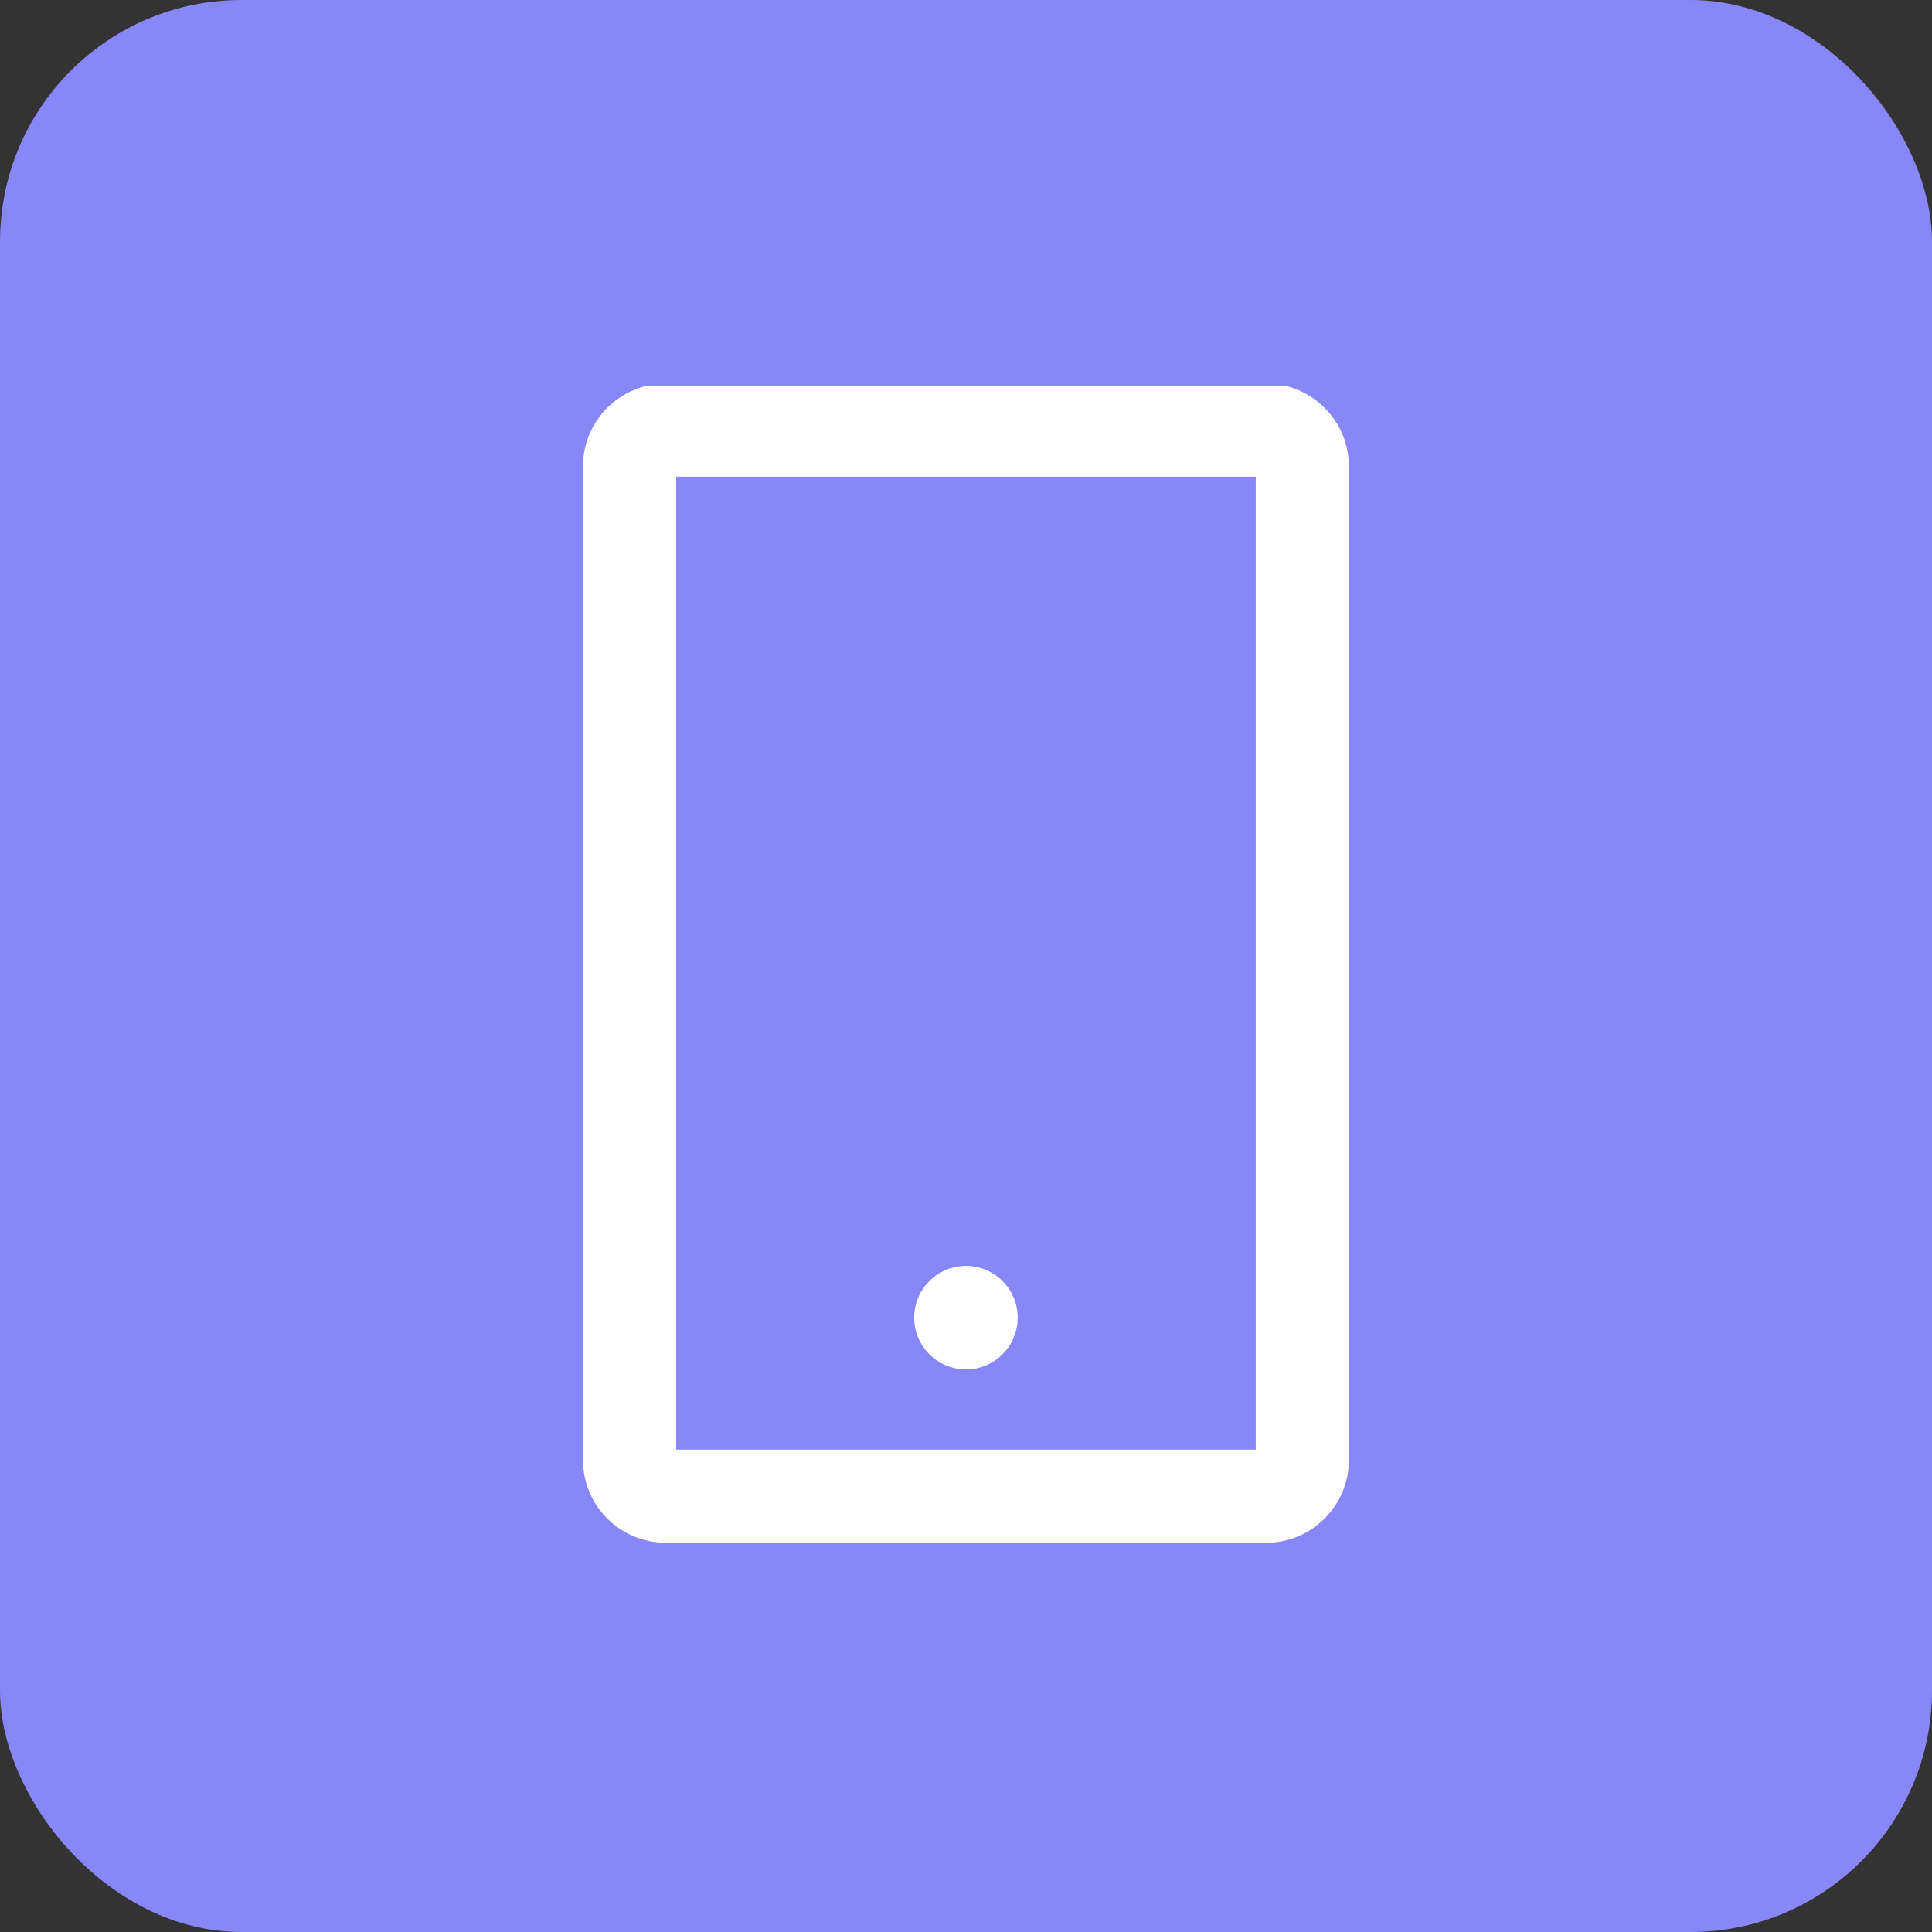 <svg width="48" height="48" viewBox="0 0 48 48" fill="none" xmlns="http://www.w3.org/2000/svg">
<rect x="0" y="0" width="48" height="48" fill="#333333" stroke="none"/>
<rect width="48" height="48" rx="6" fill="#8787F8"/>
<g clip-path="url(#clip0_2934_39077)">
<path d="M31.456 9.53H16.541C15.407 9.53 14.484 10.452 14.484 11.587V36.273C14.484 37.407 15.407 38.33 16.541 38.33H31.456C32.59 38.33 33.513 37.407 33.513 36.273V11.587C33.513 10.452 32.59 9.53 31.456 9.53ZM31.199 36.016H16.799V11.844H31.199V36.016ZM22.713 32.737C22.713 33.078 22.848 33.405 23.09 33.646C23.331 33.887 23.658 34.023 23.999 34.023C24.34 34.023 24.667 33.887 24.908 33.646C25.149 33.405 25.284 33.078 25.284 32.737C25.284 32.396 25.149 32.069 24.908 31.828C24.667 31.587 24.34 31.451 23.999 31.451C23.658 31.451 23.331 31.587 23.09 31.828C22.848 32.069 22.713 32.396 22.713 32.737Z" fill="white"/>
</g>
<defs>
<clipPath id="clip0_2934_39077">
<rect width="28.8" height="28.8" fill="white" transform="translate(9.6 9.6)"/>
</clipPath>
</defs>
</svg>
